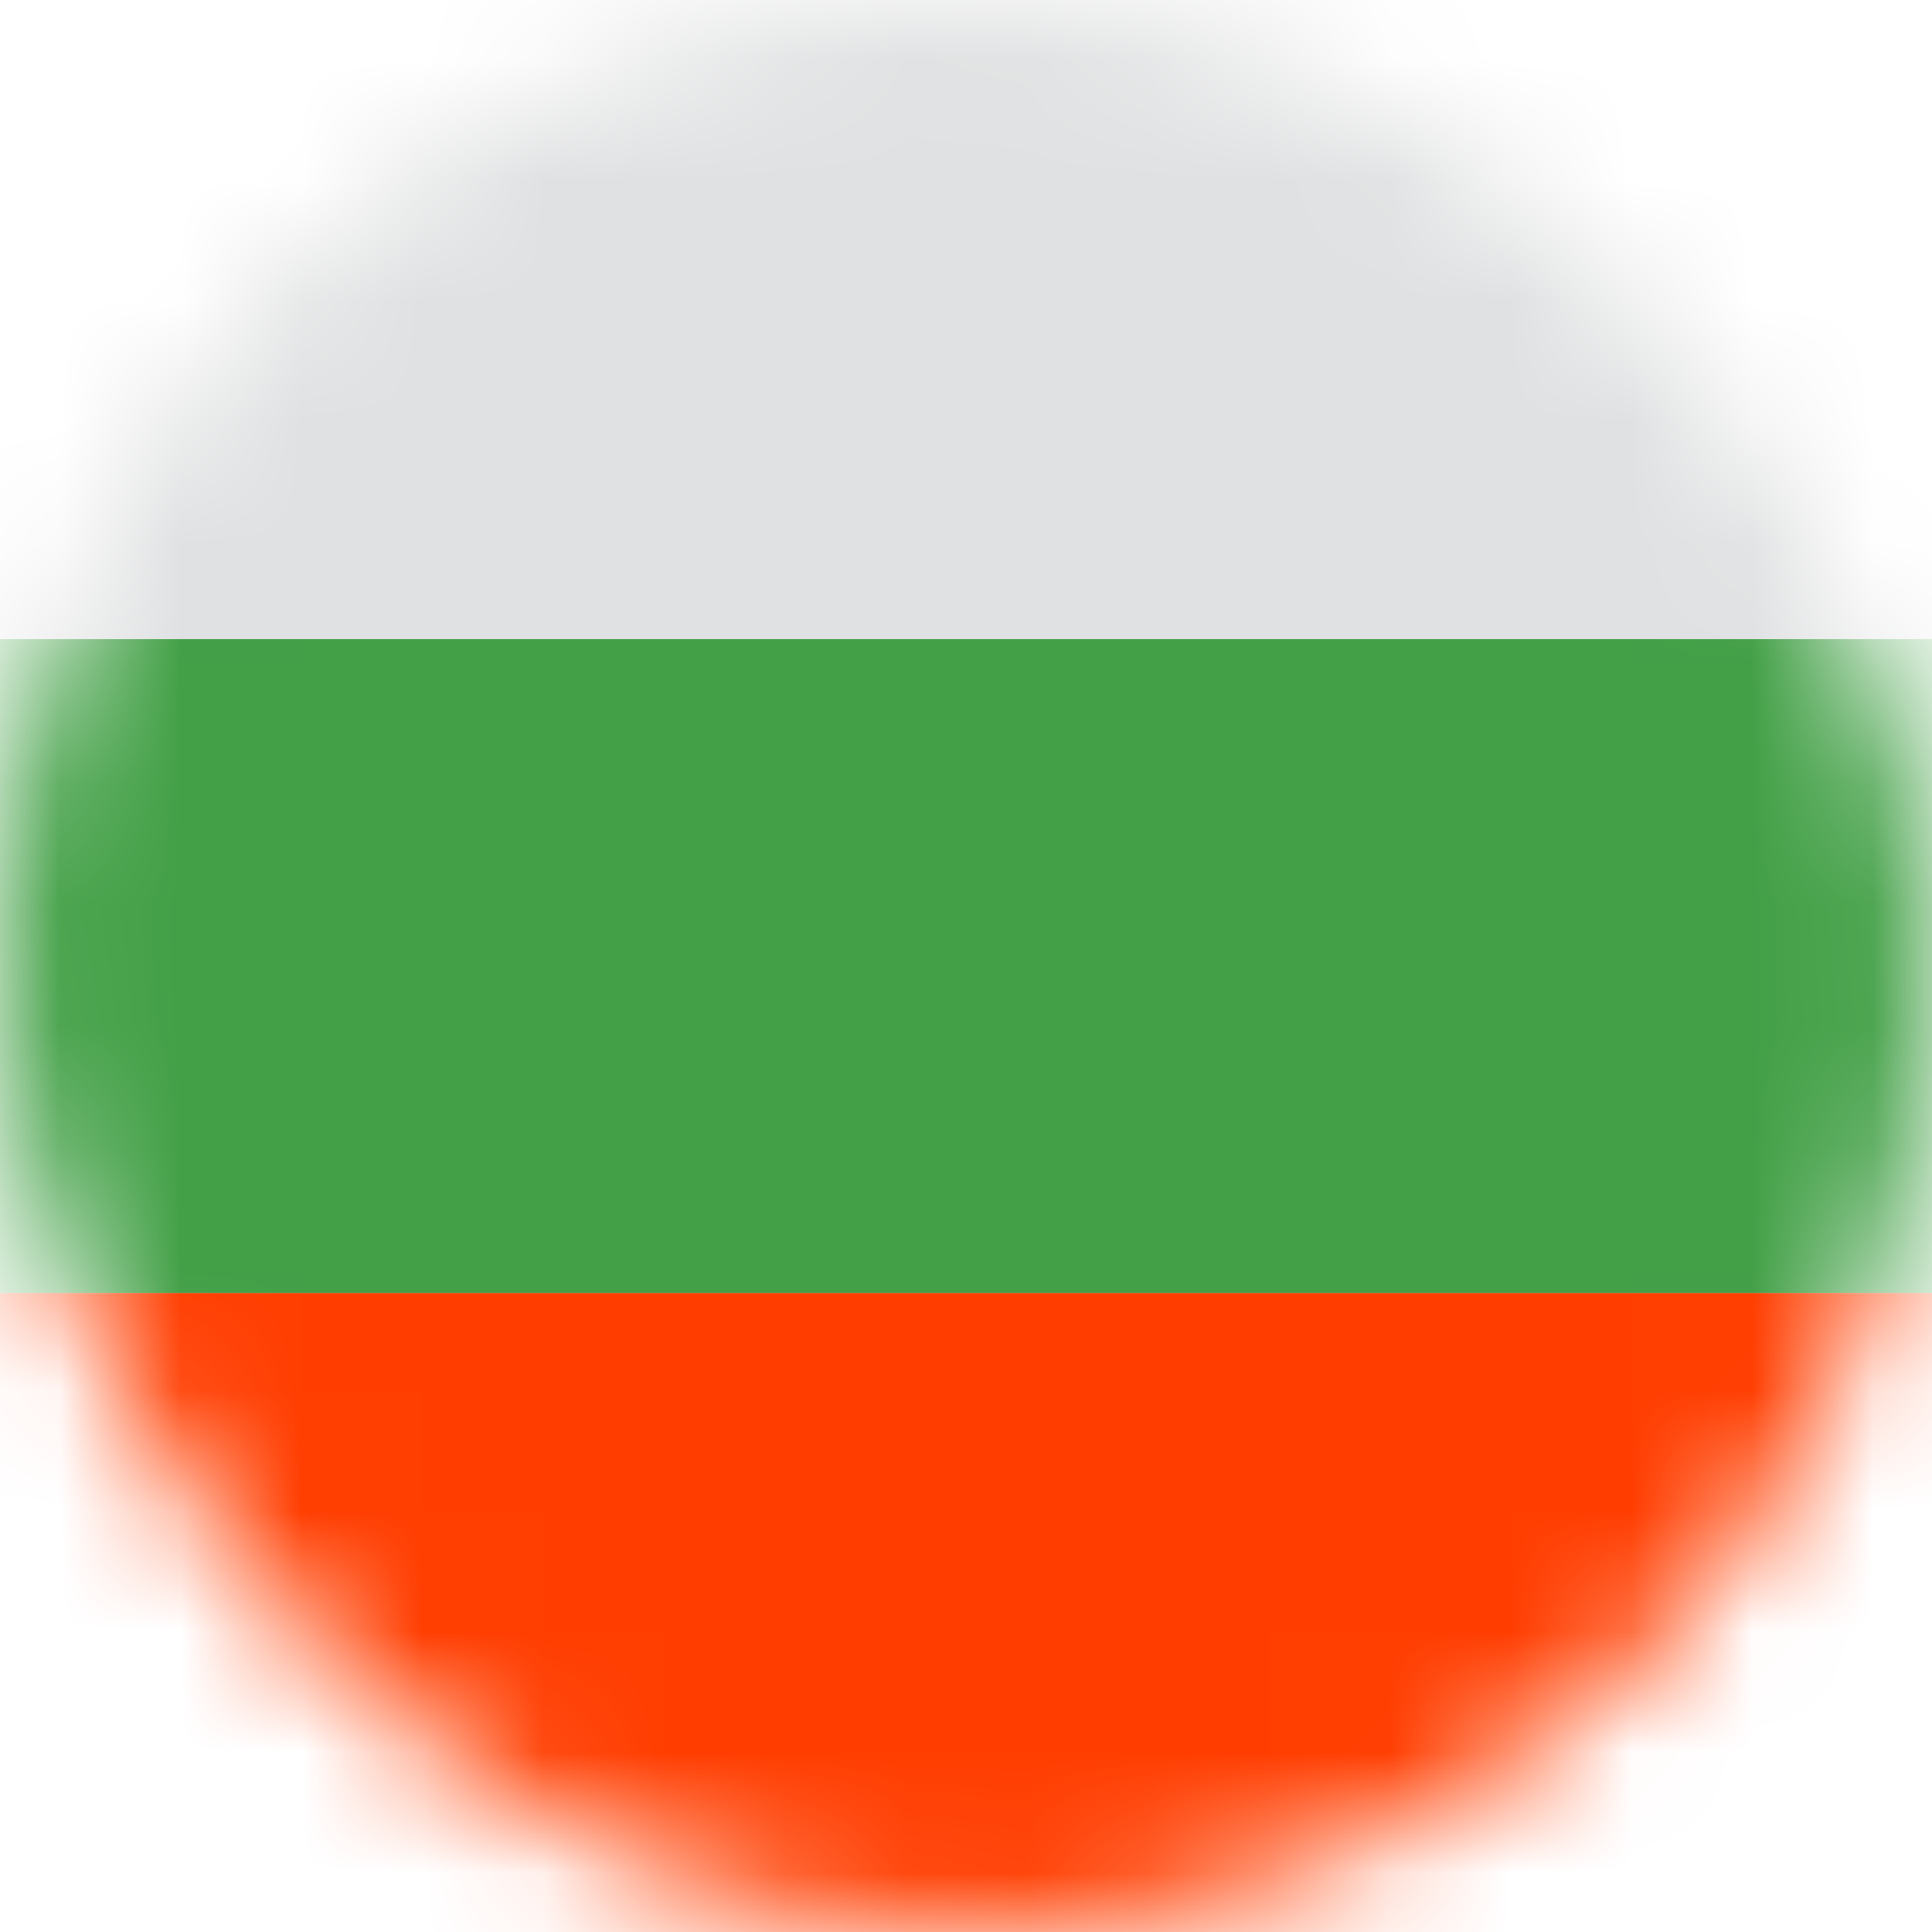<svg width="16" height="16" viewBox="0 0 16 16" fill="none" xmlns="http://www.w3.org/2000/svg">
<mask id="mask0" mask-type="alpha" maskUnits="userSpaceOnUse" x="0" y="0" width="16" height="16">
<rect width="16" height="16" rx="8" fill="#C4C4C4"/>
</mask>
<g mask="url(#mask0)">
<path d="M19.917 10.708H-3.917V16.125H19.917V10.708Z" fill="#FF3D00"/>
<path d="M19.917 5.292H-3.917V10.708H19.917V5.292Z" fill="#43A047"/>
<path d="M19.917 -0.125H-3.917V5.292H19.917V-0.125Z" fill="#E0E1E2"/>
</g>
</svg>
